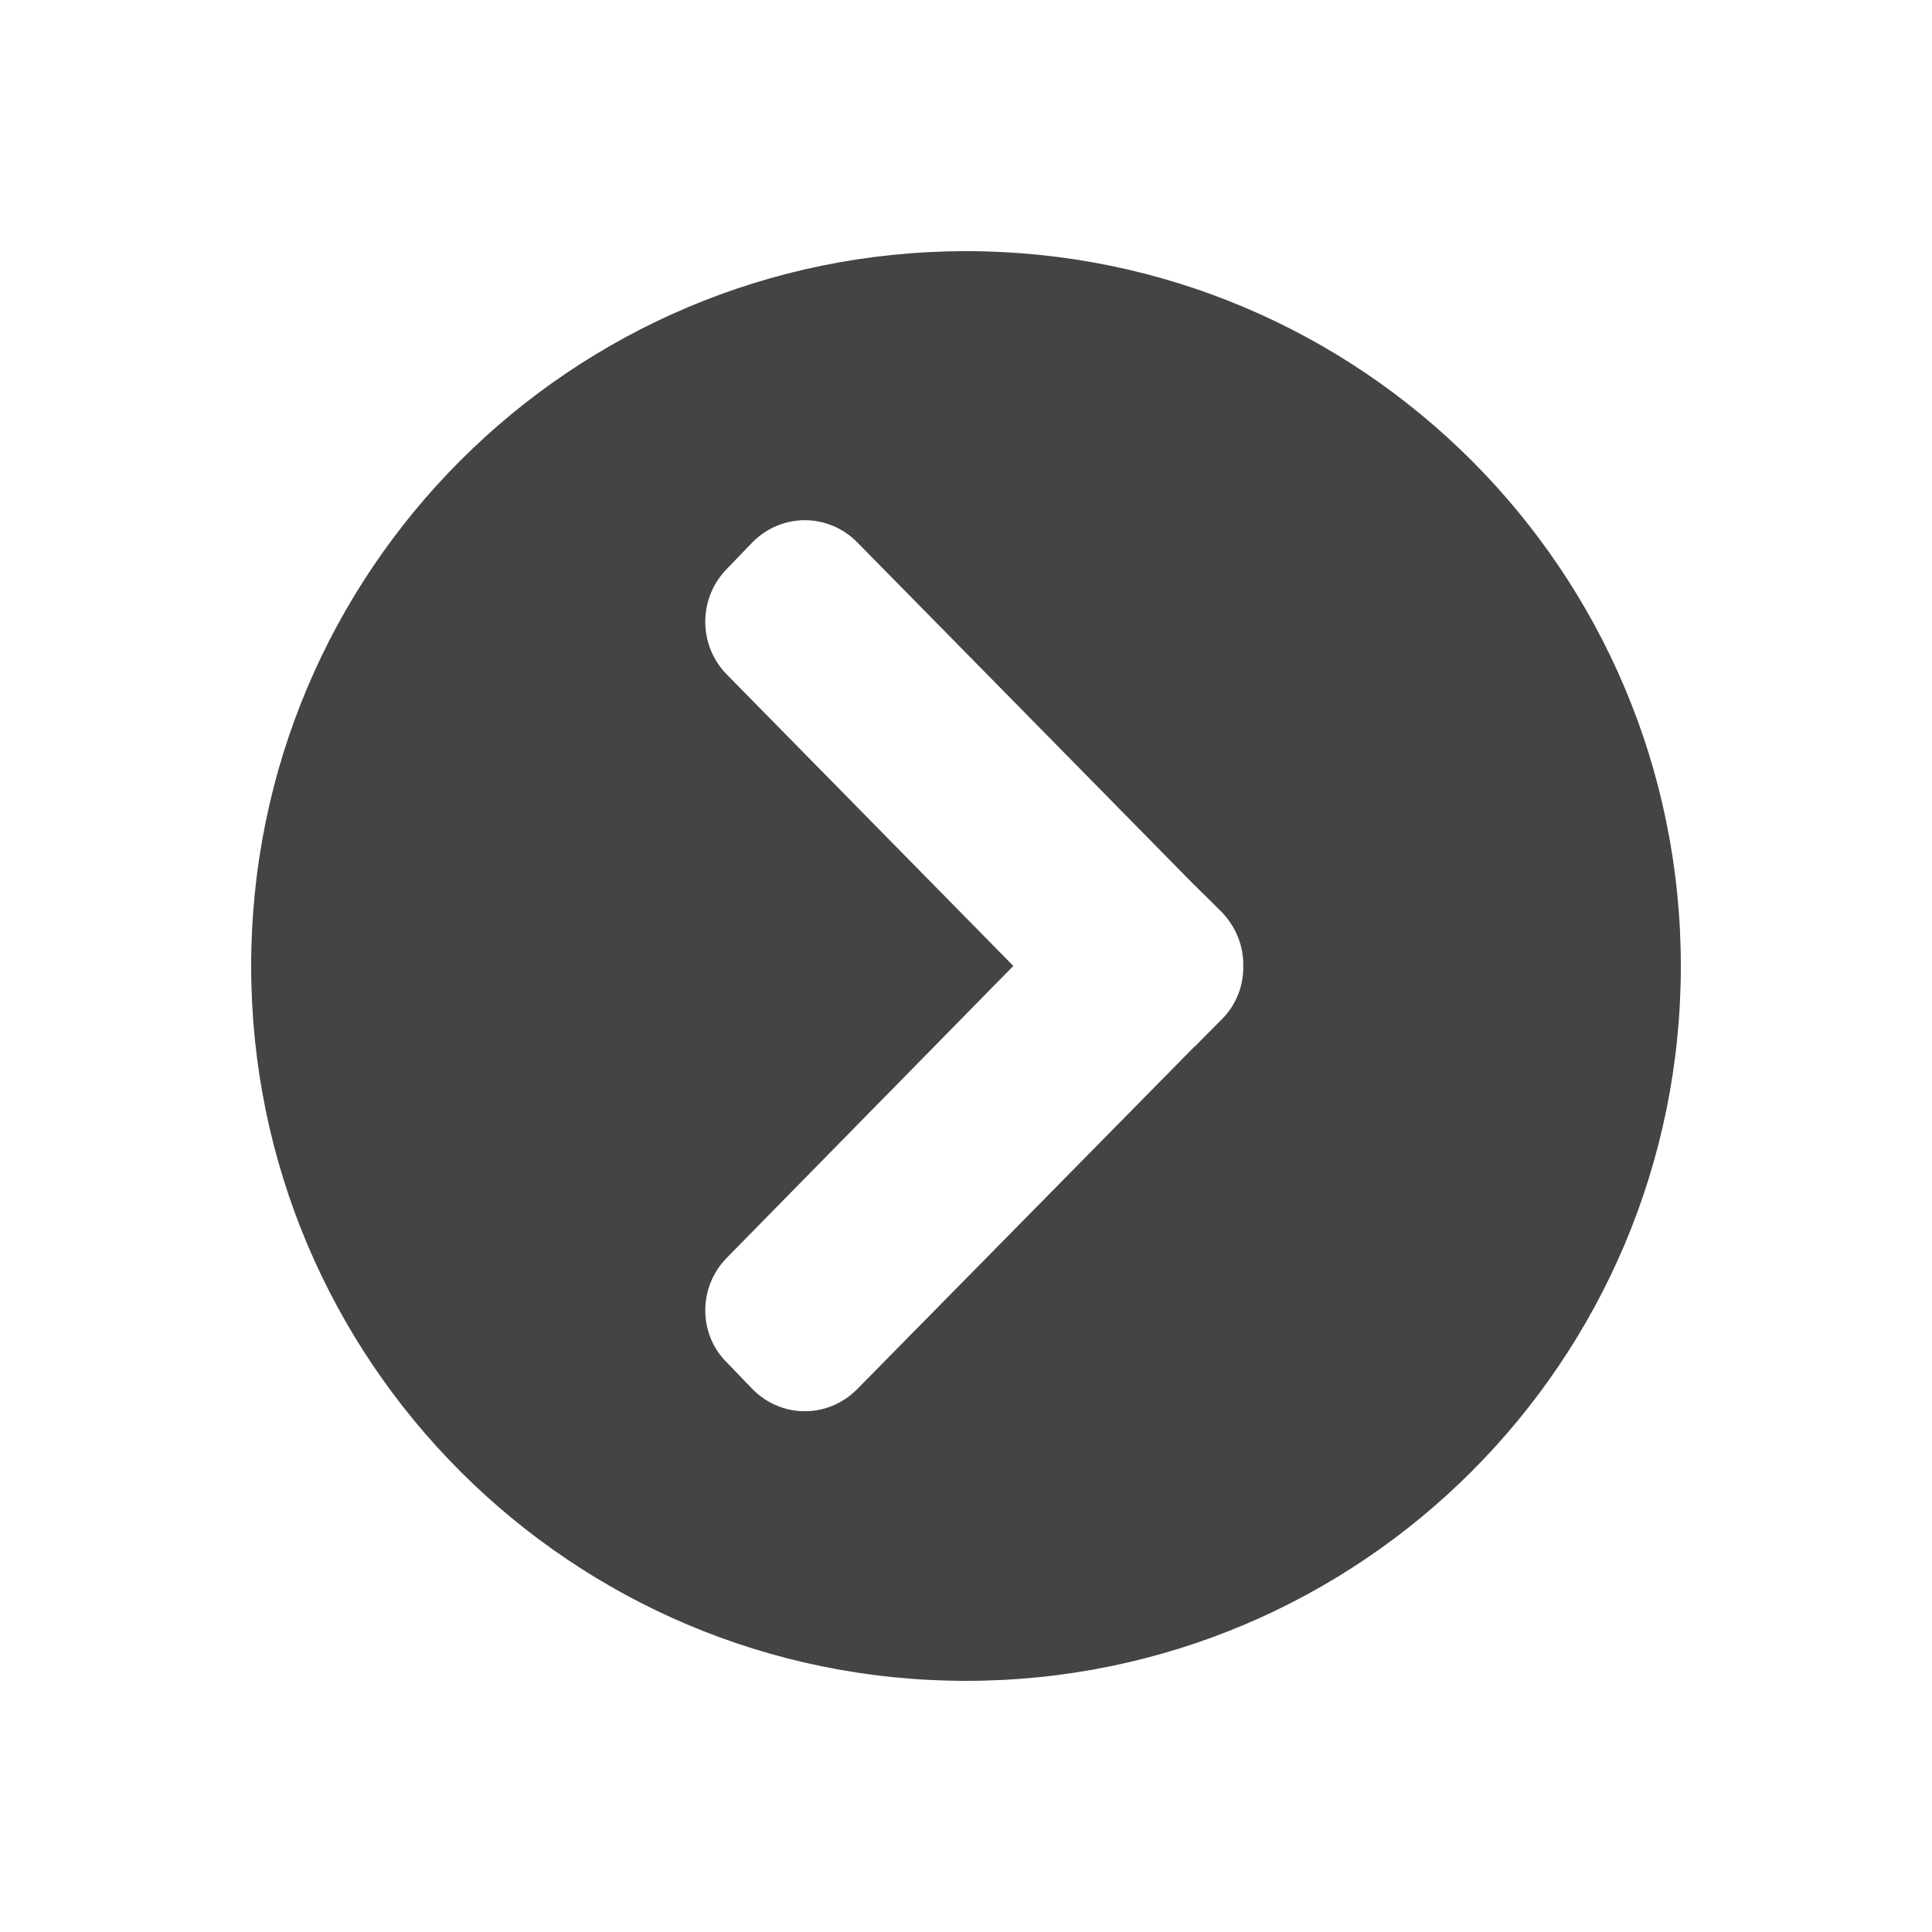 <?xml version="1.0" encoding="utf-8"?>
<!-- Generated by IcoMoon.io -->
<!DOCTYPE svg PUBLIC "-//W3C//DTD SVG 1.1//EN" "http://www.w3.org/Graphics/SVG/1.1/DTD/svg11.dtd">
<svg version="1.1" xmlns="http://www.w3.org/2000/svg" xmlns:xlink="http://www.w3.org/1999/xlink" width="32" height="32" viewBox="0 0 32 32">
<path fill="#444444" d="M4.16 16c0 6.542 5.298 11.84 11.84 11.84s11.84-5.298 11.84-11.84c0-6.542-5.298-11.84-11.84-11.84s-11.84 5.298-11.84 11.84zM16.784 15.999l-4.741-4.822c-0.482-0.486-0.482-1.272 0-1.758l0.422-0.439c0.482-0.485 1.249-0.485 1.731 0l5.584 5.677c0.010 0.011 0.022 0.012 0.025 0.023l0.436 0.431c0.235 0.25 0.358 0.566 0.351 0.888 0.008 0.32-0.116 0.644-0.351 0.88l-0.436 0.439c-0.003 0.003-0.015 0.018-0.025 0.021l-5.584 5.671c-0.482 0.486-1.249 0.486-1.731 0l-0.422-0.439c-0.482-0.471-0.482-1.257 0-1.743l4.741-4.829z"></path>
</svg>
